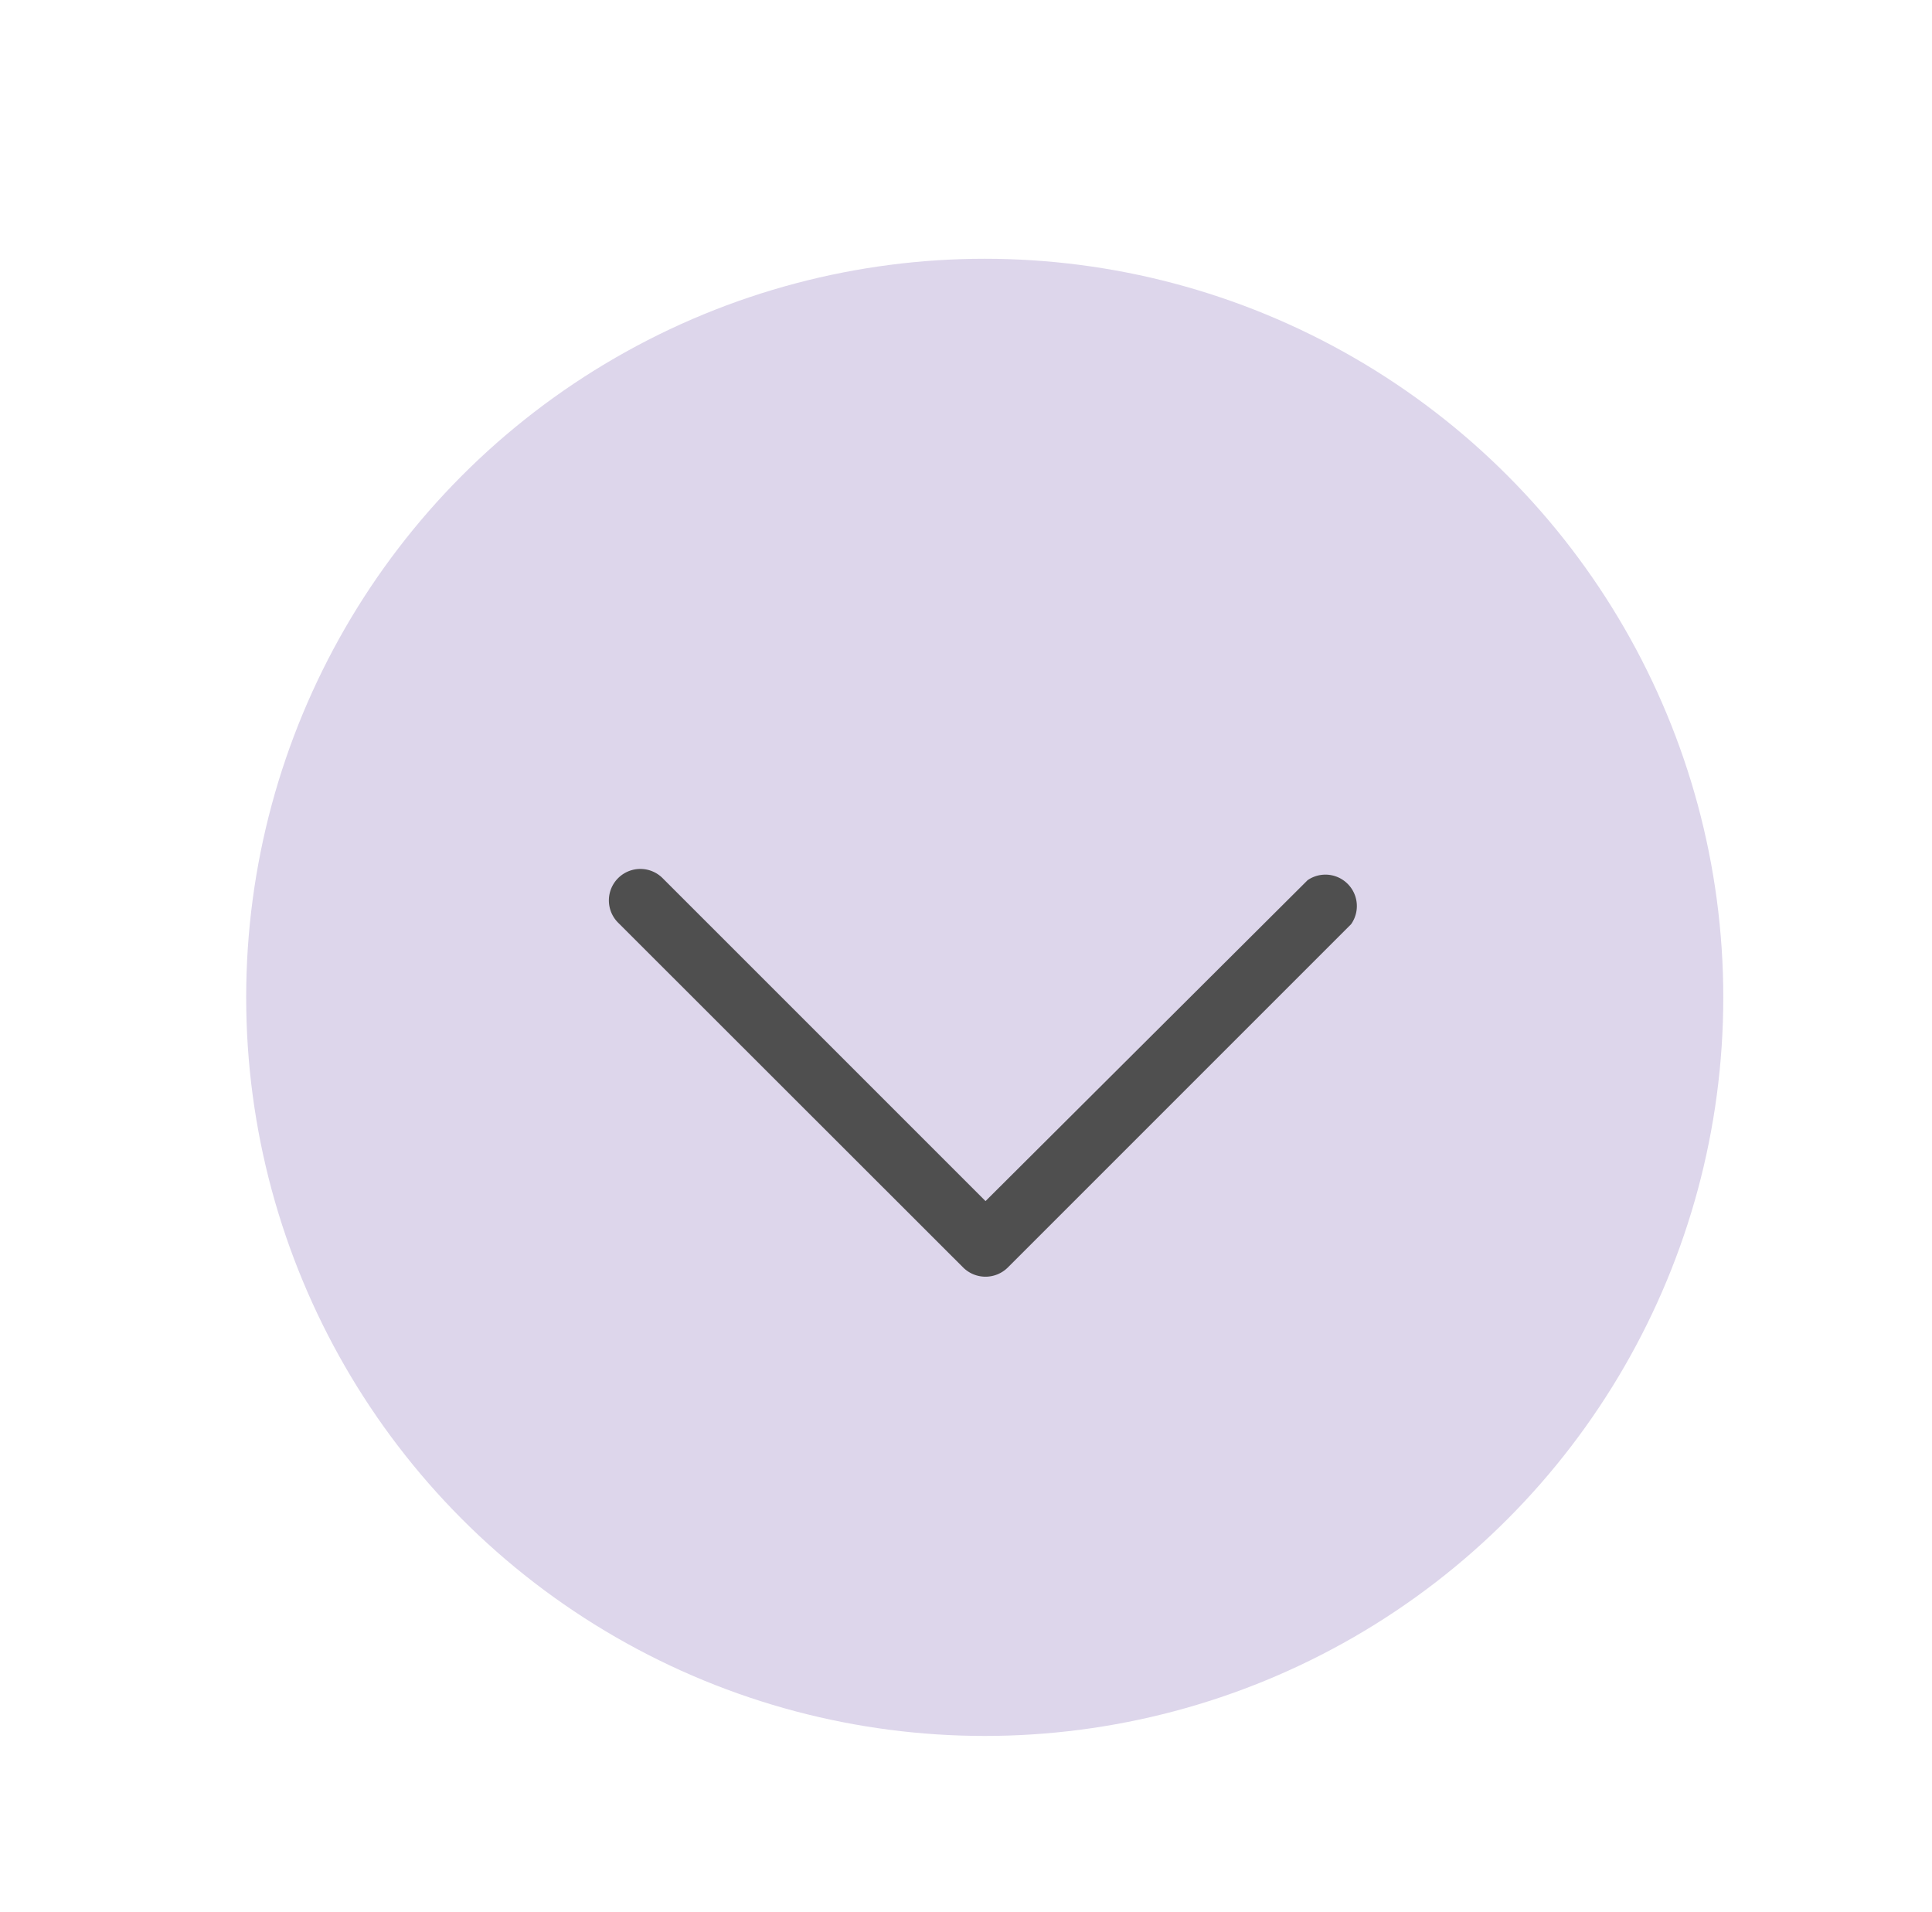 <svg id="Layer_1" data-name="Layer 1" xmlns="http://www.w3.org/2000/svg" viewBox="0 0 76.83 76.02"><defs><style>.cls-1{fill:#ddd6eb;}.cls-2{fill:#4f4f4f;}</style></defs><title>makeyouown</title><circle class="cls-1" cx="39.16" cy="39.66" r="29.37"/><polyline class="cls-1" points="25.47 35.8 39.19 49.52 52.85 35.86"/><path class="cls-2" d="M24.58,36.69,38.31,50.41a1.26,1.26,0,0,0,1.76,0L53.73,36.75A1.25,1.25,0,0,0,52,35L38.31,48.64h1.76L26.35,34.92a1.25,1.25,0,0,0-1.77,1.77Z"/></svg>